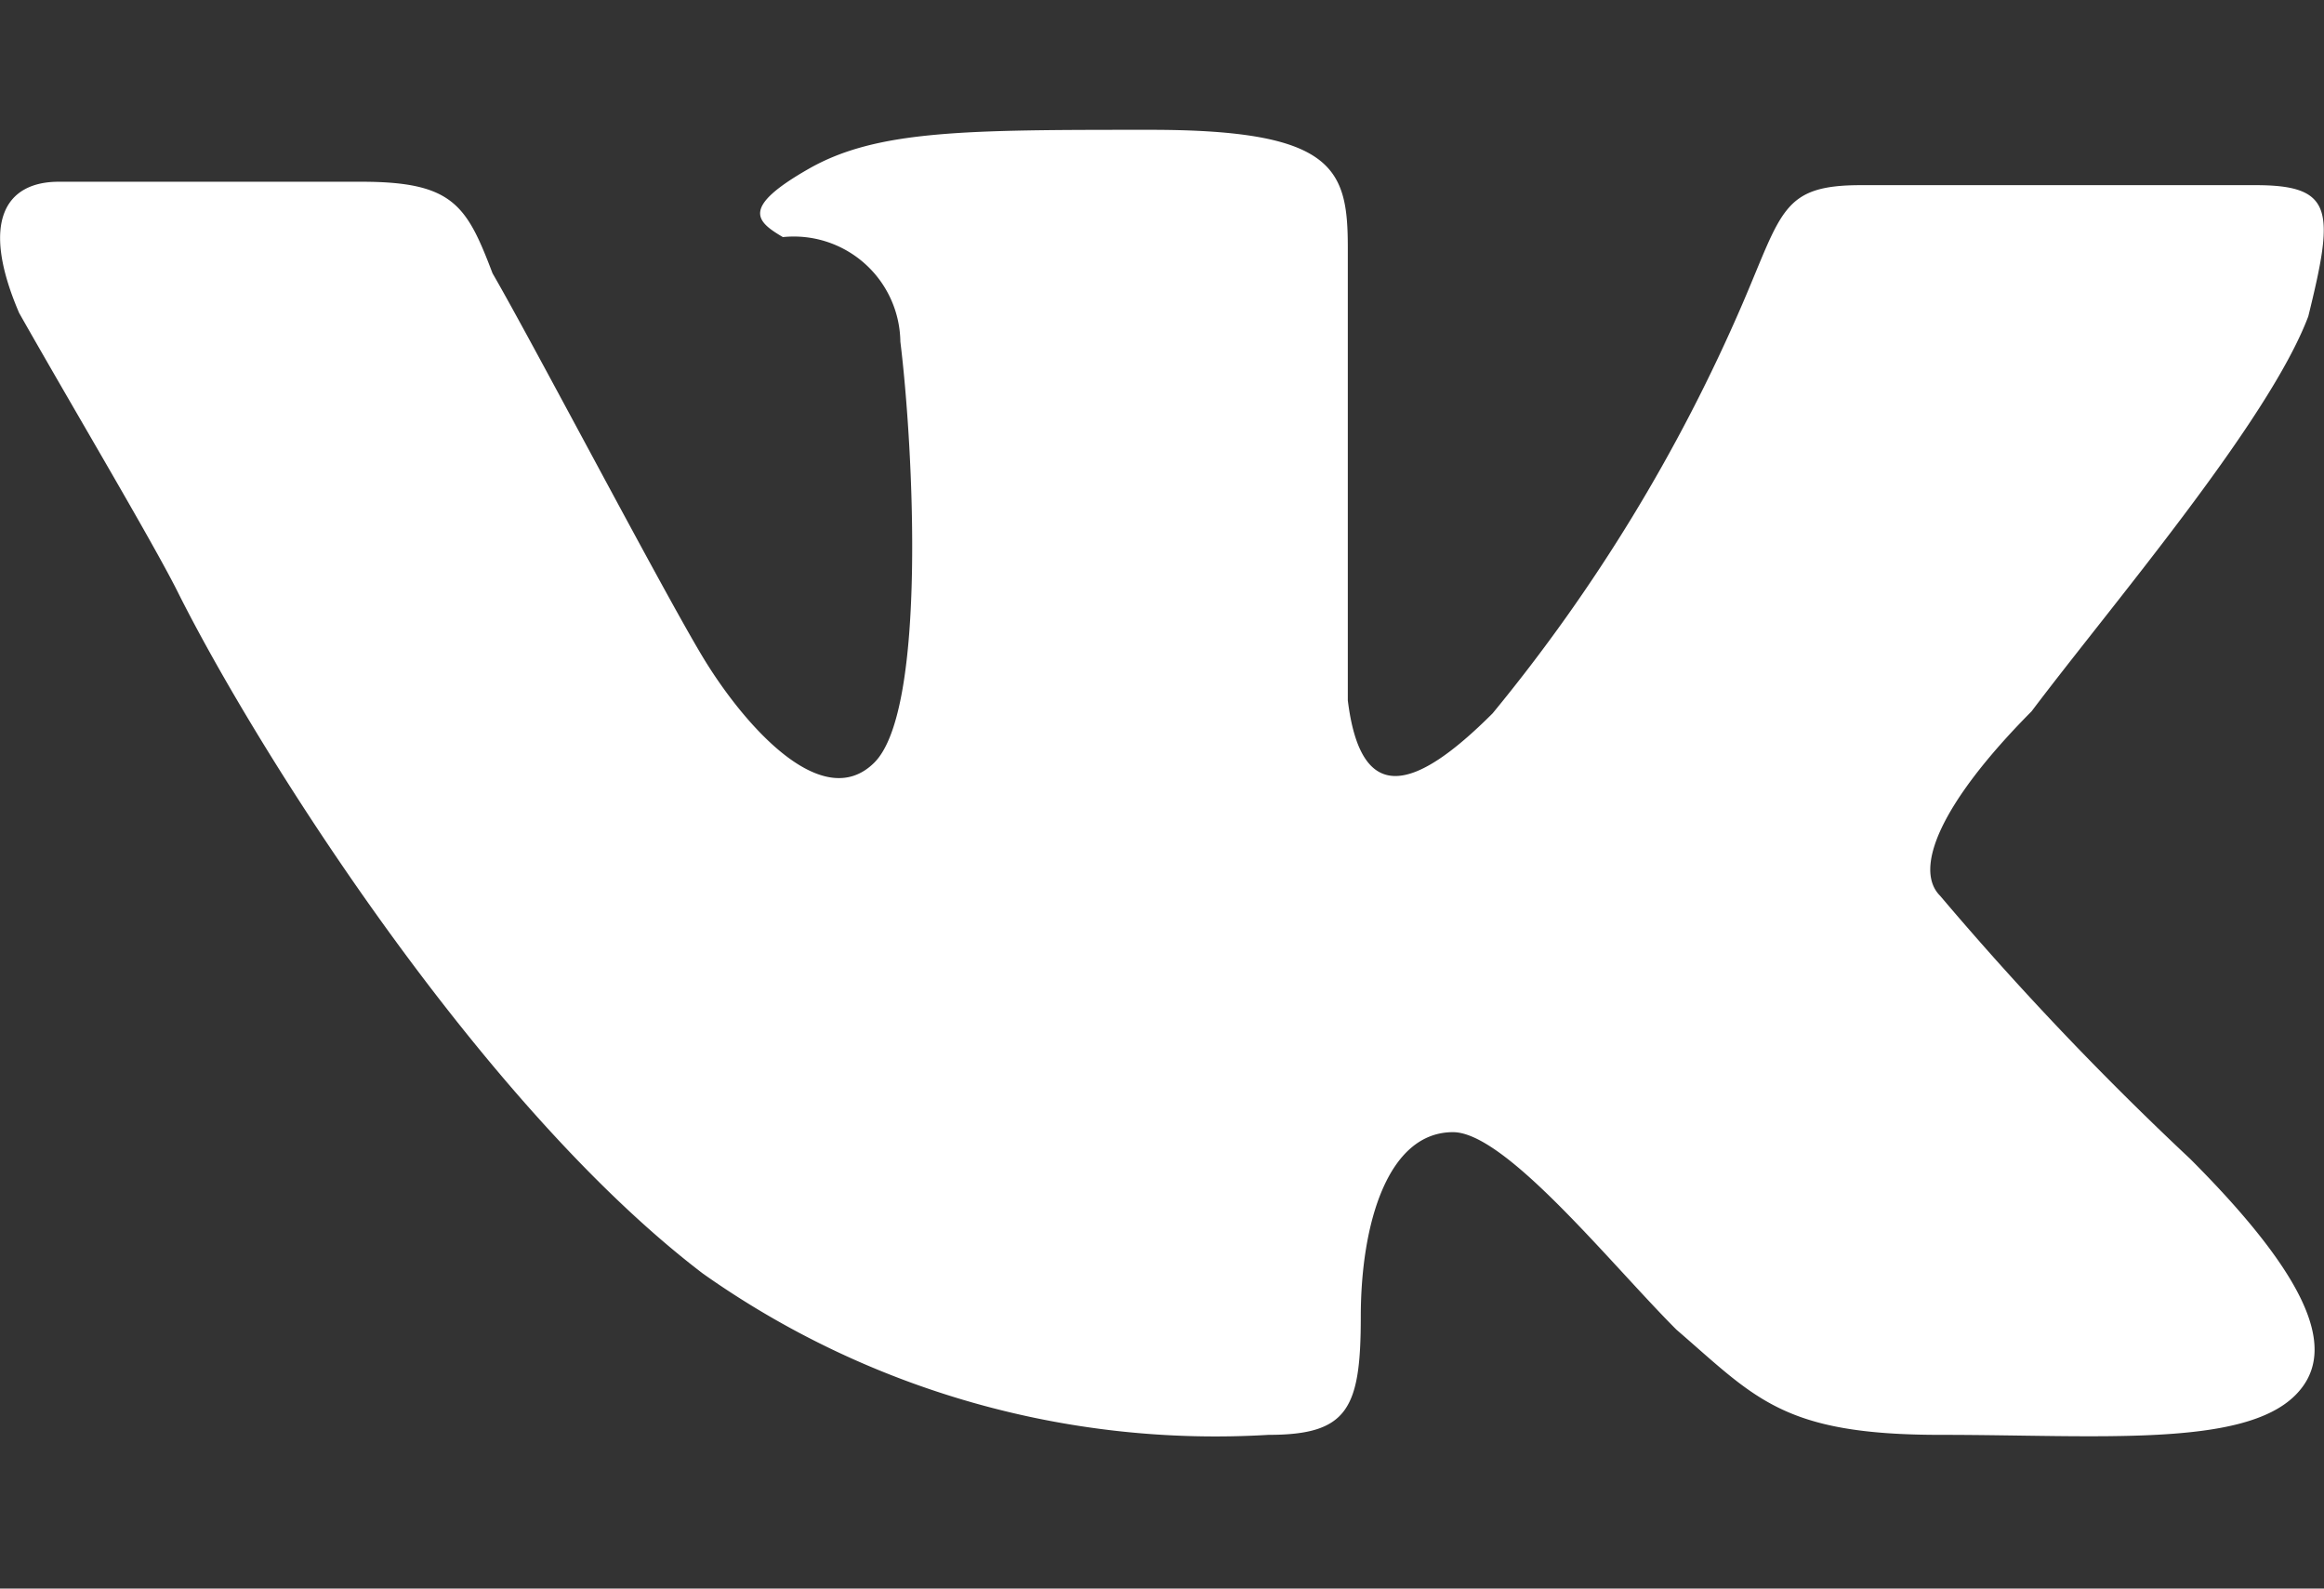 <svg id="Layer_1" data-name="Layer 1" xmlns="http://www.w3.org/2000/svg" viewBox="0 0 34.02 23.25"><rect x="0" y="0" width="34.02" height="23.25" fill="#333333" stroke="none"/><defs><style>.cls-1{fill:#fff;}</style></defs><path class="cls-1" d="M2.59,8.64c1.15,2.31,4.43,7.51,7.7,10A13,13,0,0,0,18.57,21c1.16,0,1.35-.38,1.35-1.73s.39-2.7,1.35-2.7c.77,0,2.31,1.93,3.27,2.89,1.16,1,1.55,1.54,3.86,1.54s4.43.19,5.2-.58c.57-.57.38-1.54-1.54-3.46a46.27,46.27,0,0,1-3.66-3.85c-.39-.39,0-1.35,1.34-2.7,1.16-1.54,3.47-4.24,4.05-5.78.38-1.54.38-1.92-.77-1.92H27.24c-1.15,0-1.15.38-1.73,1.73a25,25,0,0,1-3.66,6c-1.16,1.16-1.93,1.35-2.12-.19V3.63c0-1.16-.19-1.73-2.89-1.73s-4,0-5,.57-.77.77-.38,1A1.56,1.56,0,0,1,13.18,5c.19,1.54.39,5.39-.38,6.16s-1.93-.58-2.51-1.54S7.79,5,7.21,4c-.38-1-.58-1.34-1.92-1.34H.86c-.77,0-1.16.57-.58,1.92C1.05,5.94,2.2,7.87,2.59,8.64Z"/></svg>